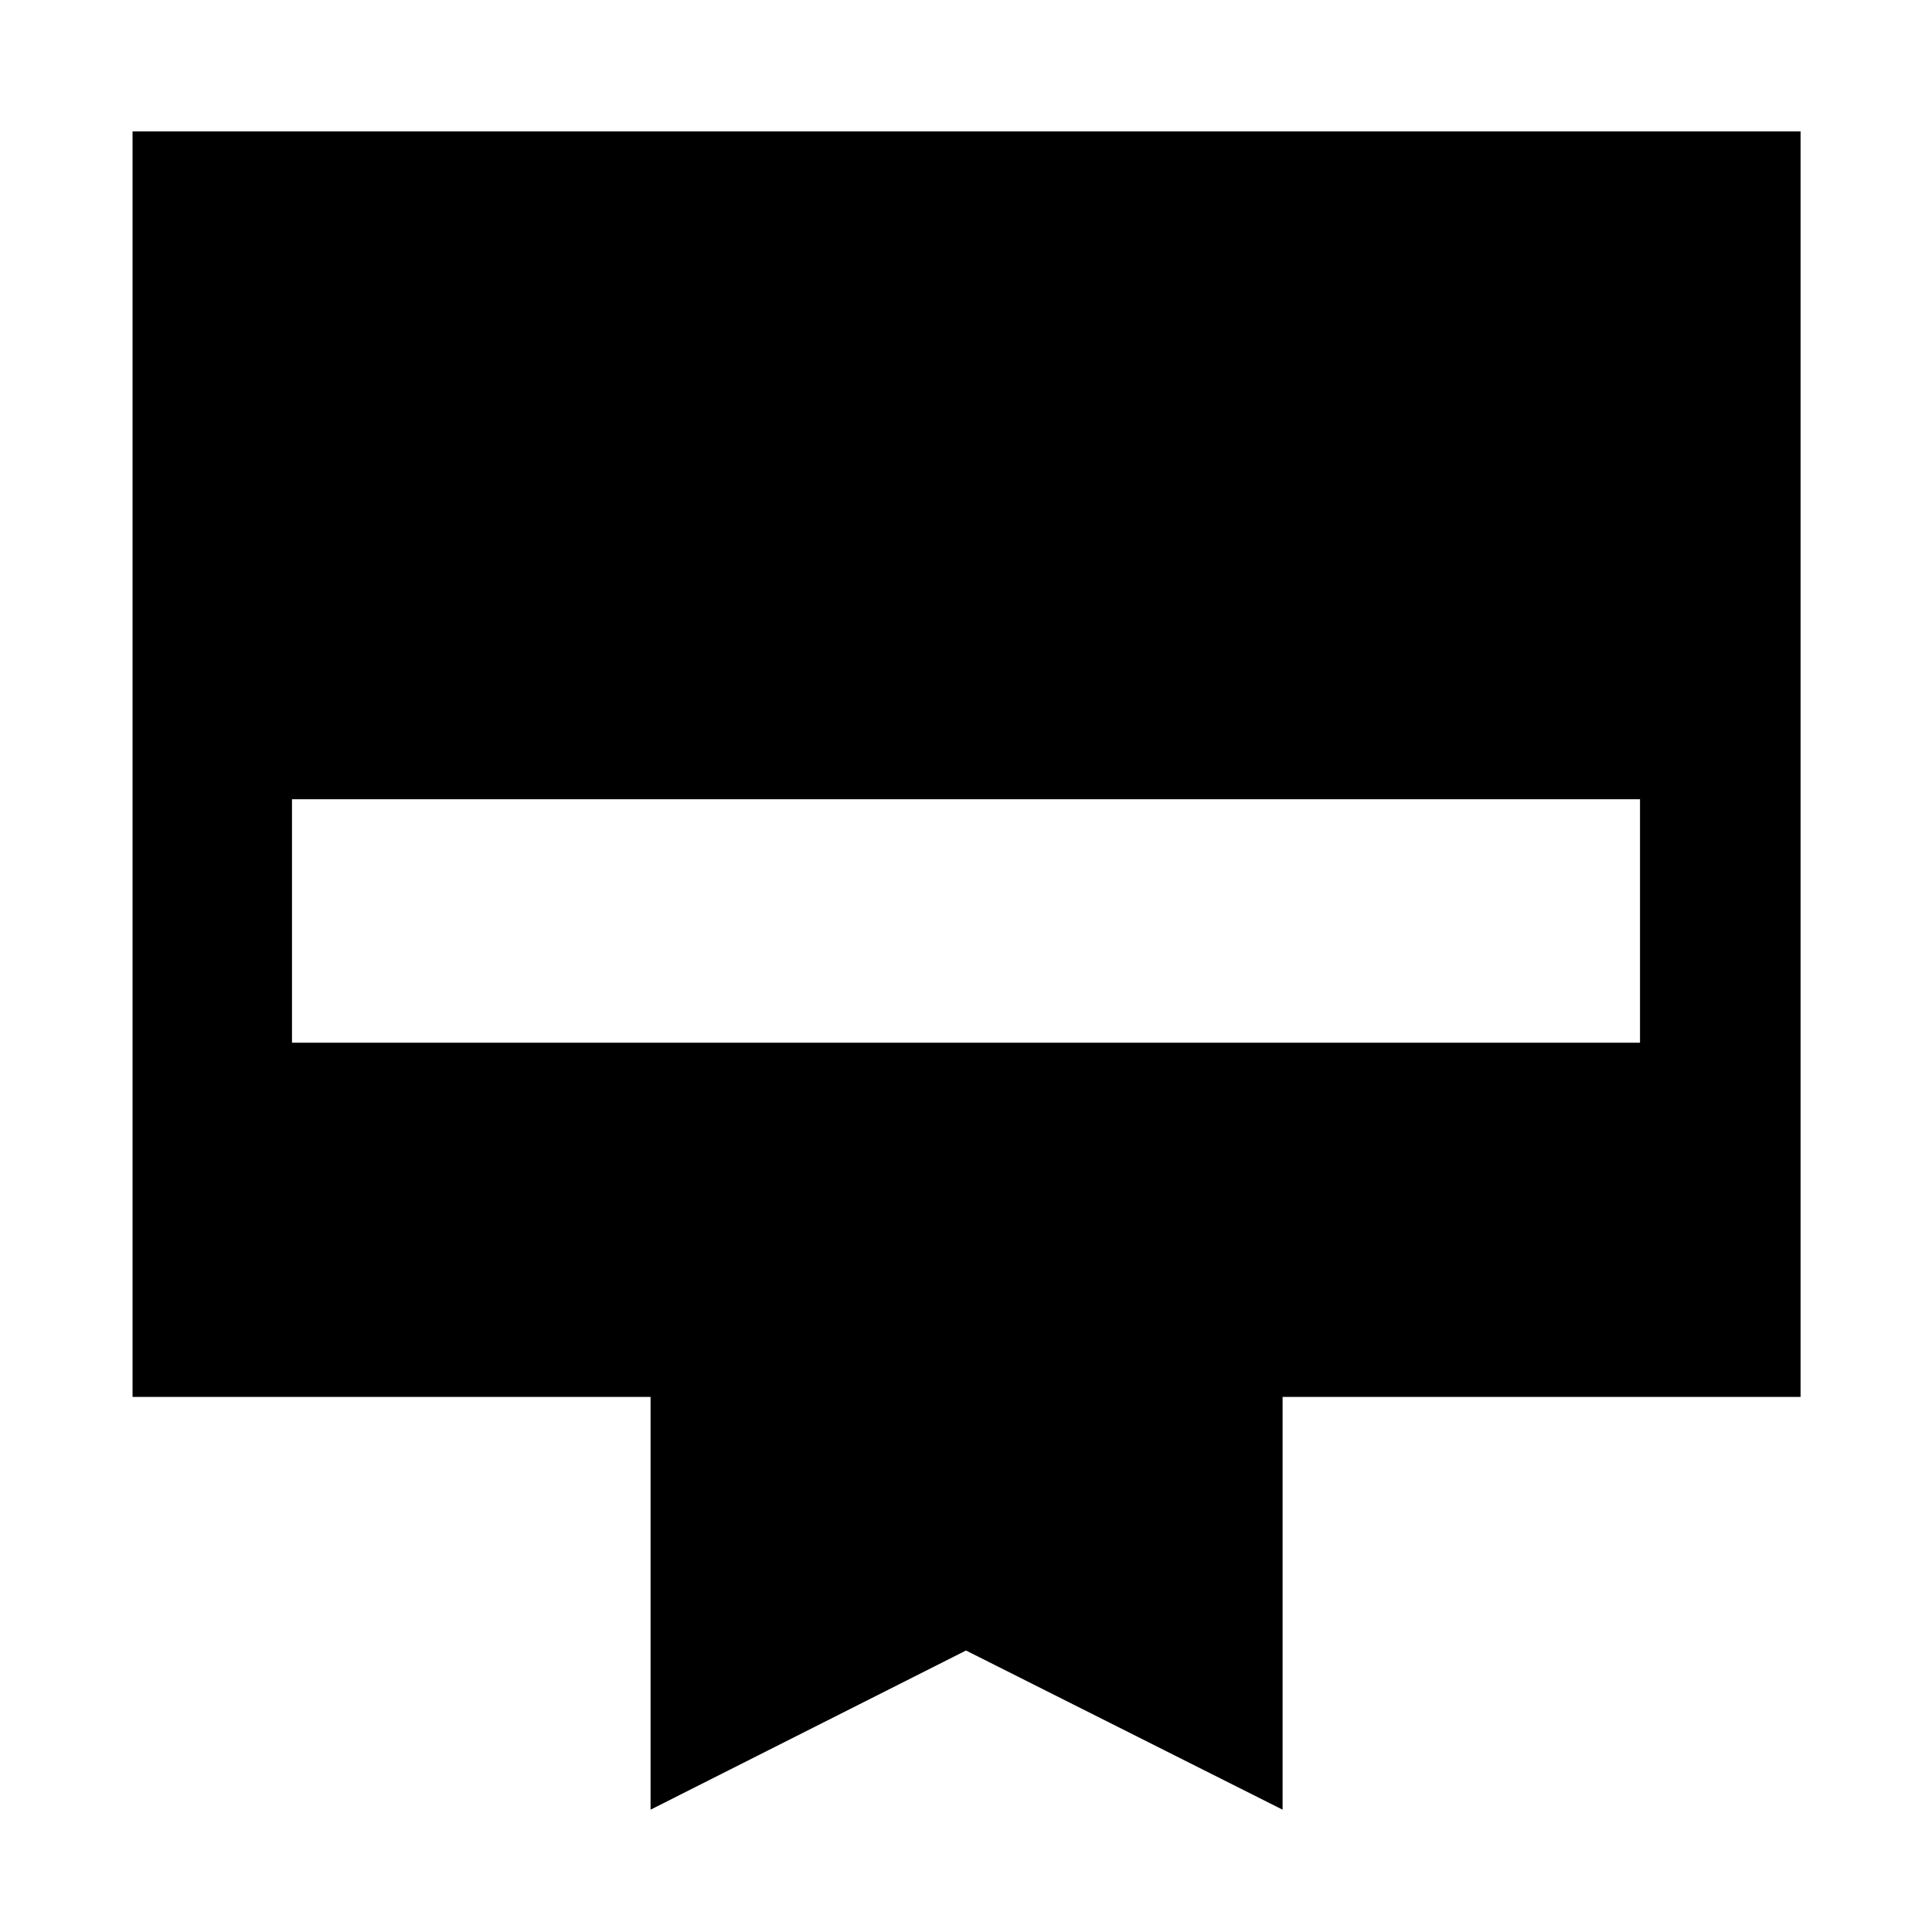 <svg xmlns="http://www.w3.org/2000/svg" width="48" height="48" viewBox="0 96 960 960"><path d="M323.26 995.218V790.131H65.869V161.304h828.827v628.827H637.305v205.087L480 916.131l-156.74 79.087ZM145.087 614.13h669.826v-121H145.087v121Z"/></svg>